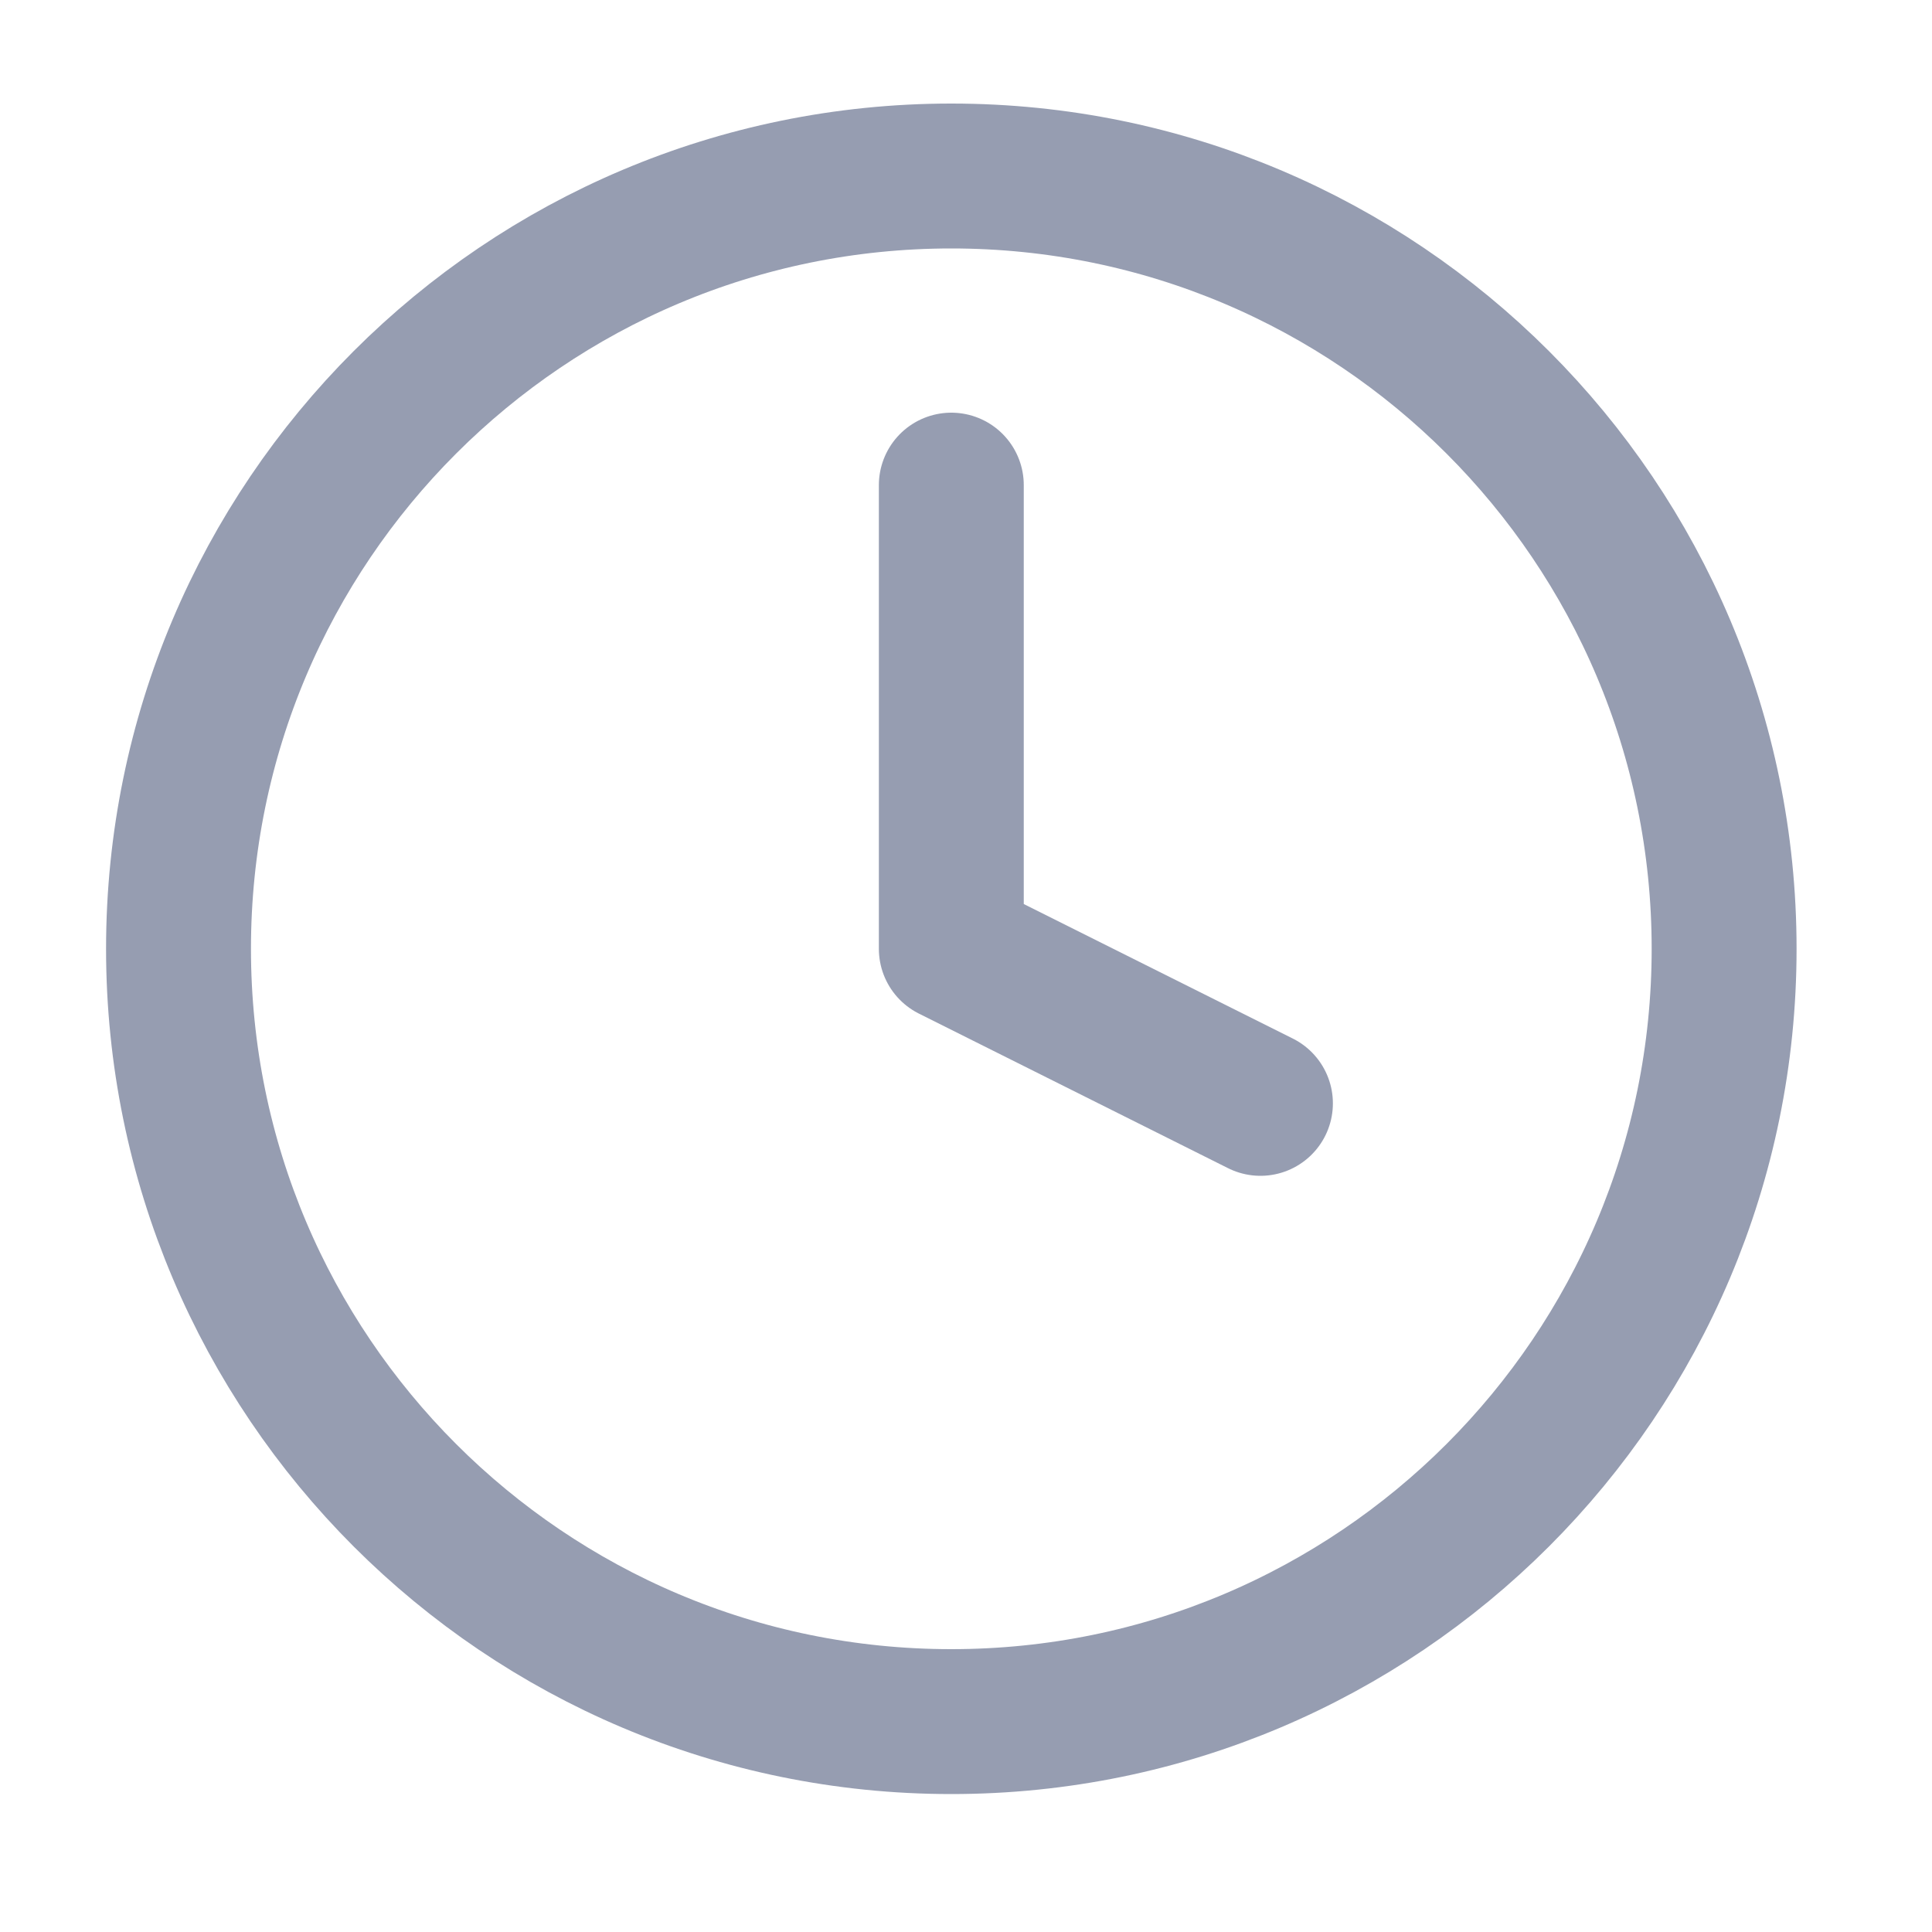 <svg width="20" height="20" viewBox="0 0 20 20" fill="none" xmlns="http://www.w3.org/2000/svg">
<path d="M9.848 17.822C14.266 17.822 17.848 14.24 17.848 9.822C17.848 5.404 14.266 1.822 9.848 1.822C5.43 1.822 1.848 5.404 1.848 9.822C1.848 14.24 5.43 17.822 9.848 17.822Z" stroke="#969DB1" stroke-width="1.5" stroke-linecap="round" stroke-linejoin="round"/>
<path d="M9.848 5.022V9.822L13.048 11.422" stroke="#969DB1" stroke-width="1.5" stroke-linecap="round" stroke-linejoin="round"/>
</svg>
